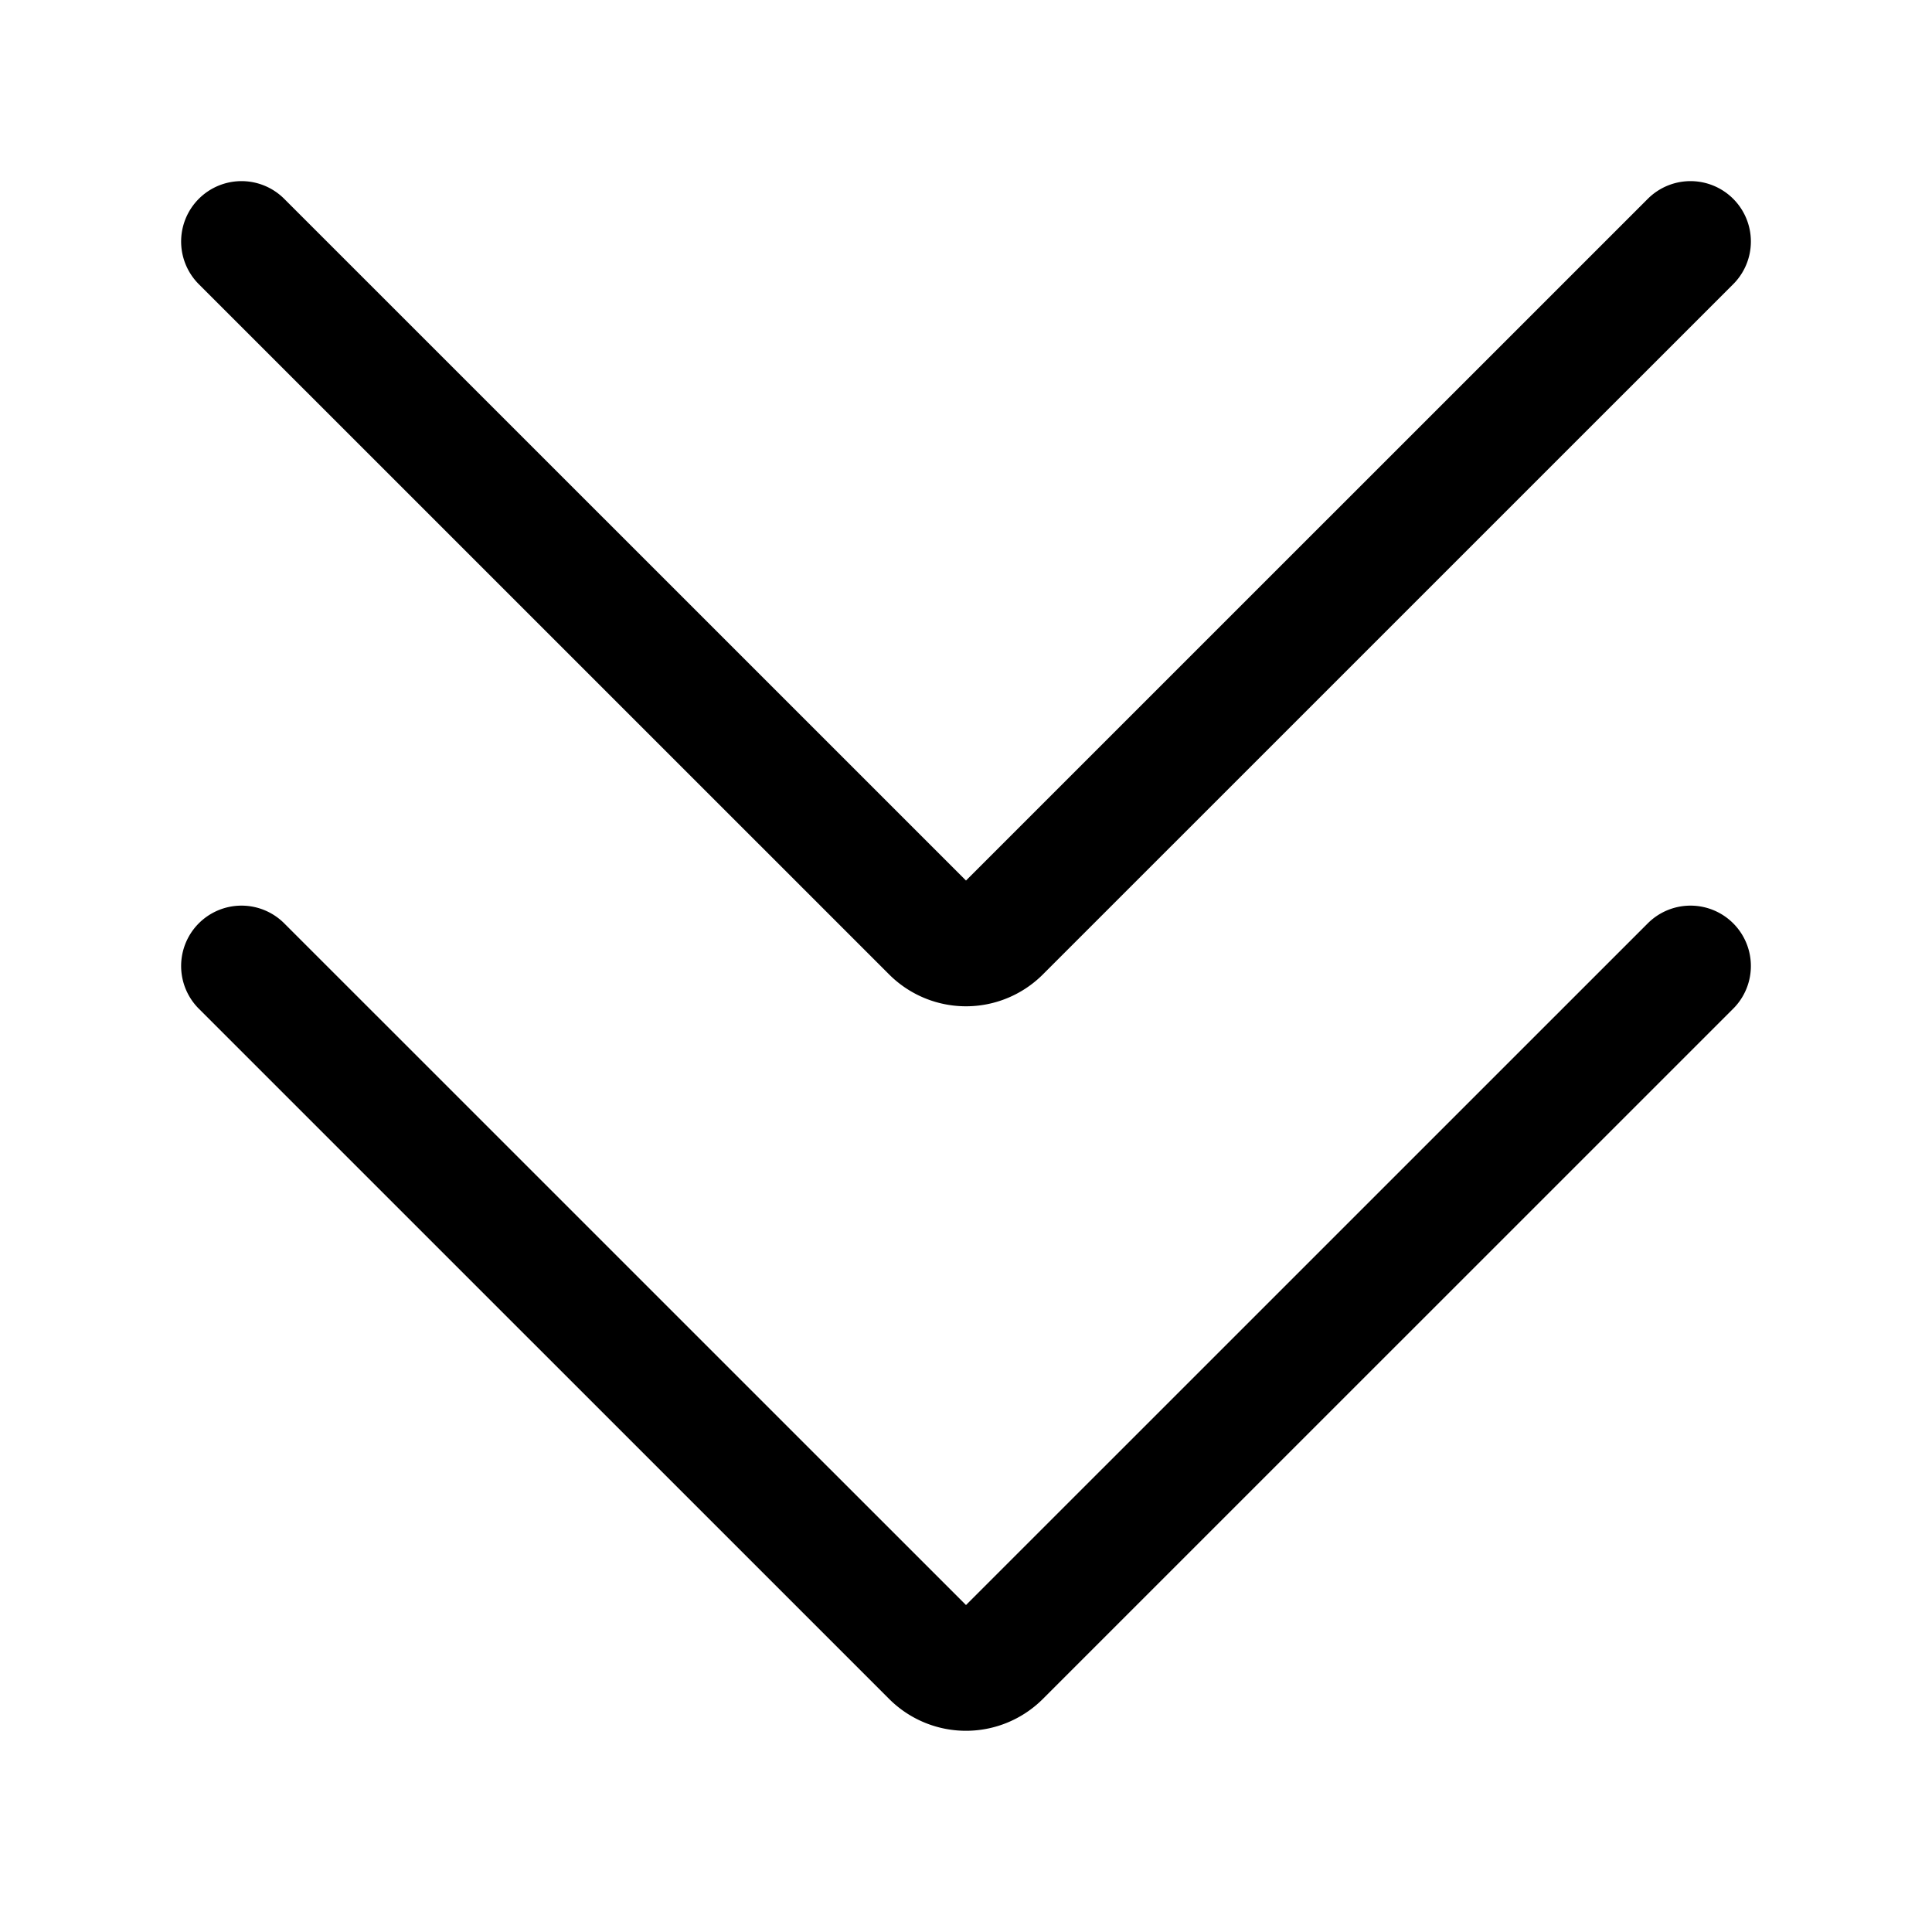 <svg viewBox="0 0 24 24" fill="none" xmlns="http://www.w3.org/2000/svg"><path d="m21 12-8.576 8.575a.6.6 0 0 1-.848 0L3 12m18-9-8.576 8.575a.6.6 0 0 1-.848 0L3 3" stroke="currentColor" vector-effect="non-scaling-stroke" stroke-width="1.5" stroke-linecap="round" stroke-linejoin="round"/></svg>